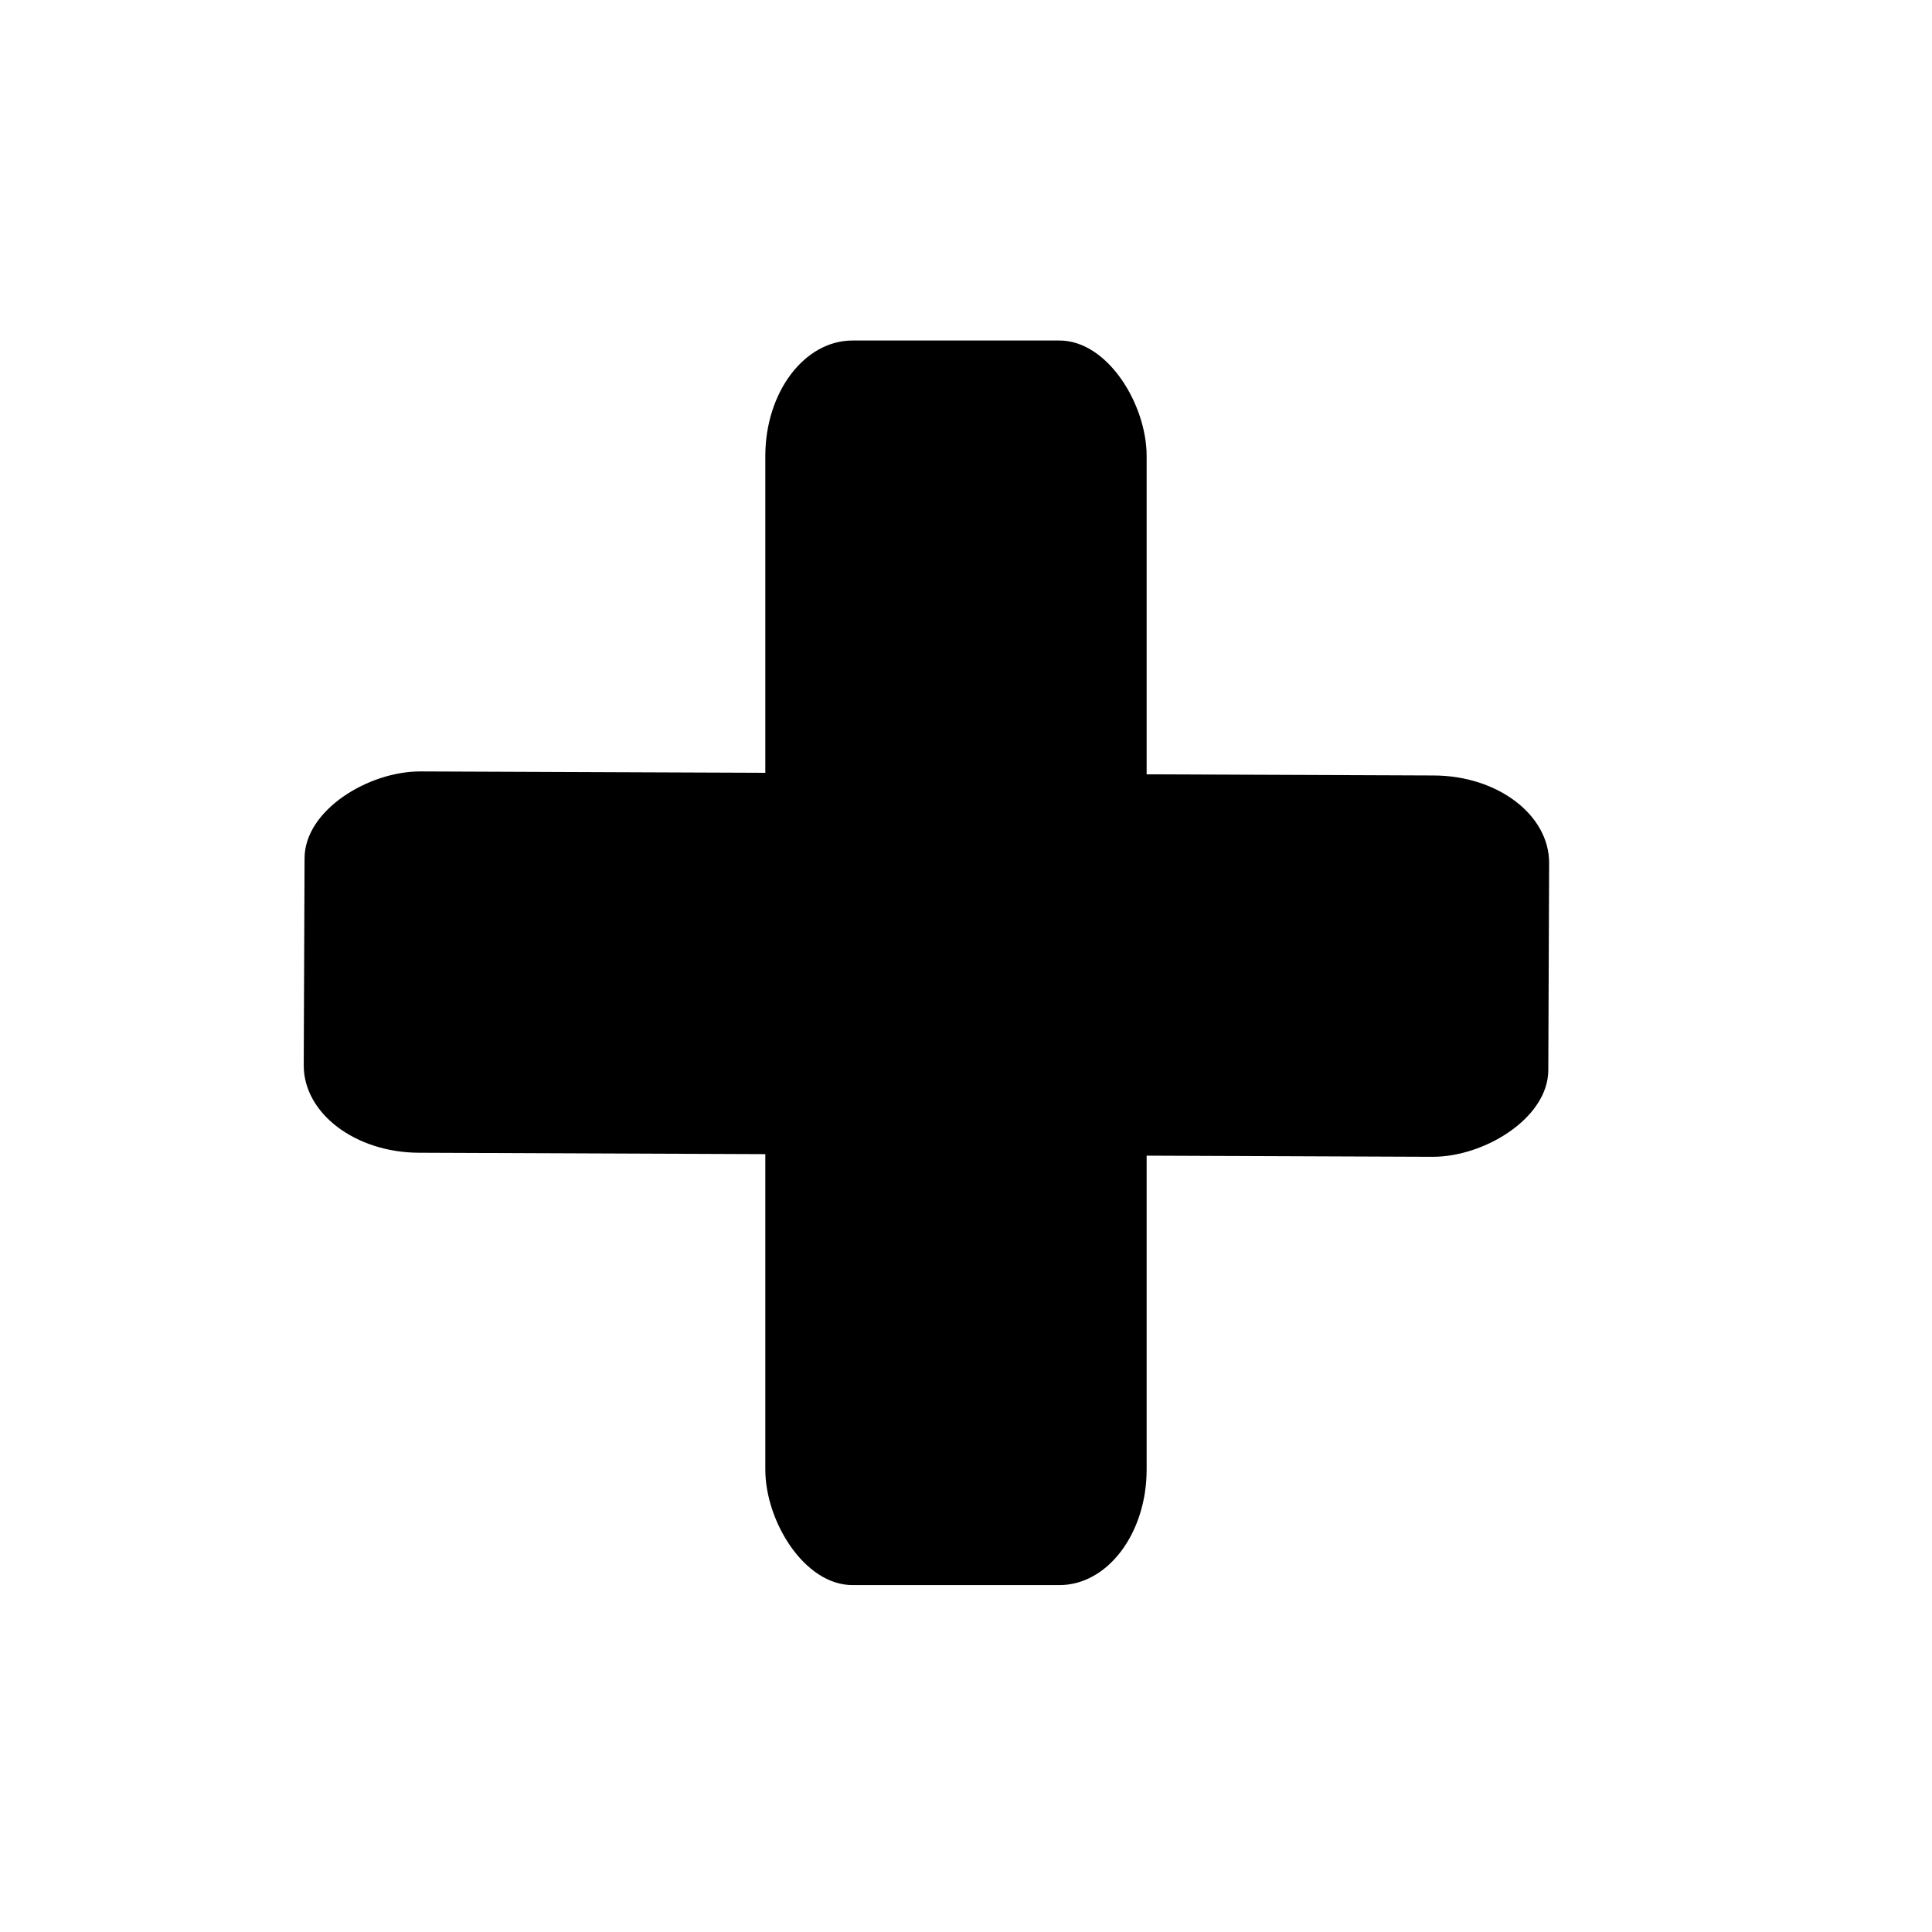 <?xml version="1.0" encoding="UTF-8" standalone="no"?>
<!-- Created with Inkscape (http://www.inkscape.org/) -->

<svg
   xmlns:dc="http://purl.org/dc/elements/1.1/"
   xmlns:cc="http://creativecommons.org/ns#"
   xmlns:rdf="http://www.w3.org/1999/02/22-rdf-syntax-ns#"
   xmlns:svg="http://www.w3.org/2000/svg"
   xmlns="http://www.w3.org/2000/svg"
   xmlns:sodipodi="http://sodipodi.sourceforge.net/DTD/sodipodi-0.dtd"
   xmlns:inkscape="http://www.inkscape.org/namespaces/inkscape"
   width="16"
   height="16"
   id="svg2995"
   version="1.1"
   inkscape:version="0.48.4 r9939"
   sodipodi:docname="add.svg"
   inkscape:export-filename="/home/poxy/TUB/Versionsverwaltung/owncloudGroupmanager/img/add.png"
   inkscape:export-xdpi="90"
   inkscape:export-ydpi="90">
  <defs
     id="defs2997" />
  <sodipodi:namedview
     id="base"
     pagecolor="#ffffff"
     bordercolor="#666666"
     borderopacity="1.0"
     inkscape:pageopacity="0.0"
     inkscape:pageshadow="2"
     inkscape:zoom="22.8"
     inkscape:cx="3.3458637"
     inkscape:cy="7.6580825"
     inkscape:document-units="px"
     inkscape:current-layer="layer1"
     showgrid="false"
     inkscape:window-width="1119"
     inkscape:window-height="652"
     inkscape:window-x="0"
     inkscape:window-y="0"
     inkscape:window-maximized="0"
     inkscape:snap-bbox="true"
     inkscape:snap-page="false"
     inkscape:snap-grids="true"
     inkscape:object-paths="false"
     inkscape:snap-nodes="true"
     inkscape:bbox-paths="false" />
  <g
     inkscape:label="Ebene 1"
     inkscape:groupmode="layer"
     id="layer1"
     transform="translate(0,-1036.362)">
    <rect
       style="fill:#000000;fill-opacity:1;stroke:none"
       id="rect2984-3"
       width="3.158"
       height="10.307"
       x="6.338"
       y="1039.182"
       rx="0.722"
       ry="0.957" />
    <rect
       style="fill:#000000;fill-opacity:1;stroke:none"
       id="rect2984-3-0"
       width="3.158"
       height="10.307"
       x="1042.72"
       y="-17.003"
       rx="0.722"
       ry="0.957"
       transform="matrix(-0.004,1,-1,-0.004,0,0)" />
  </g>
</svg>
